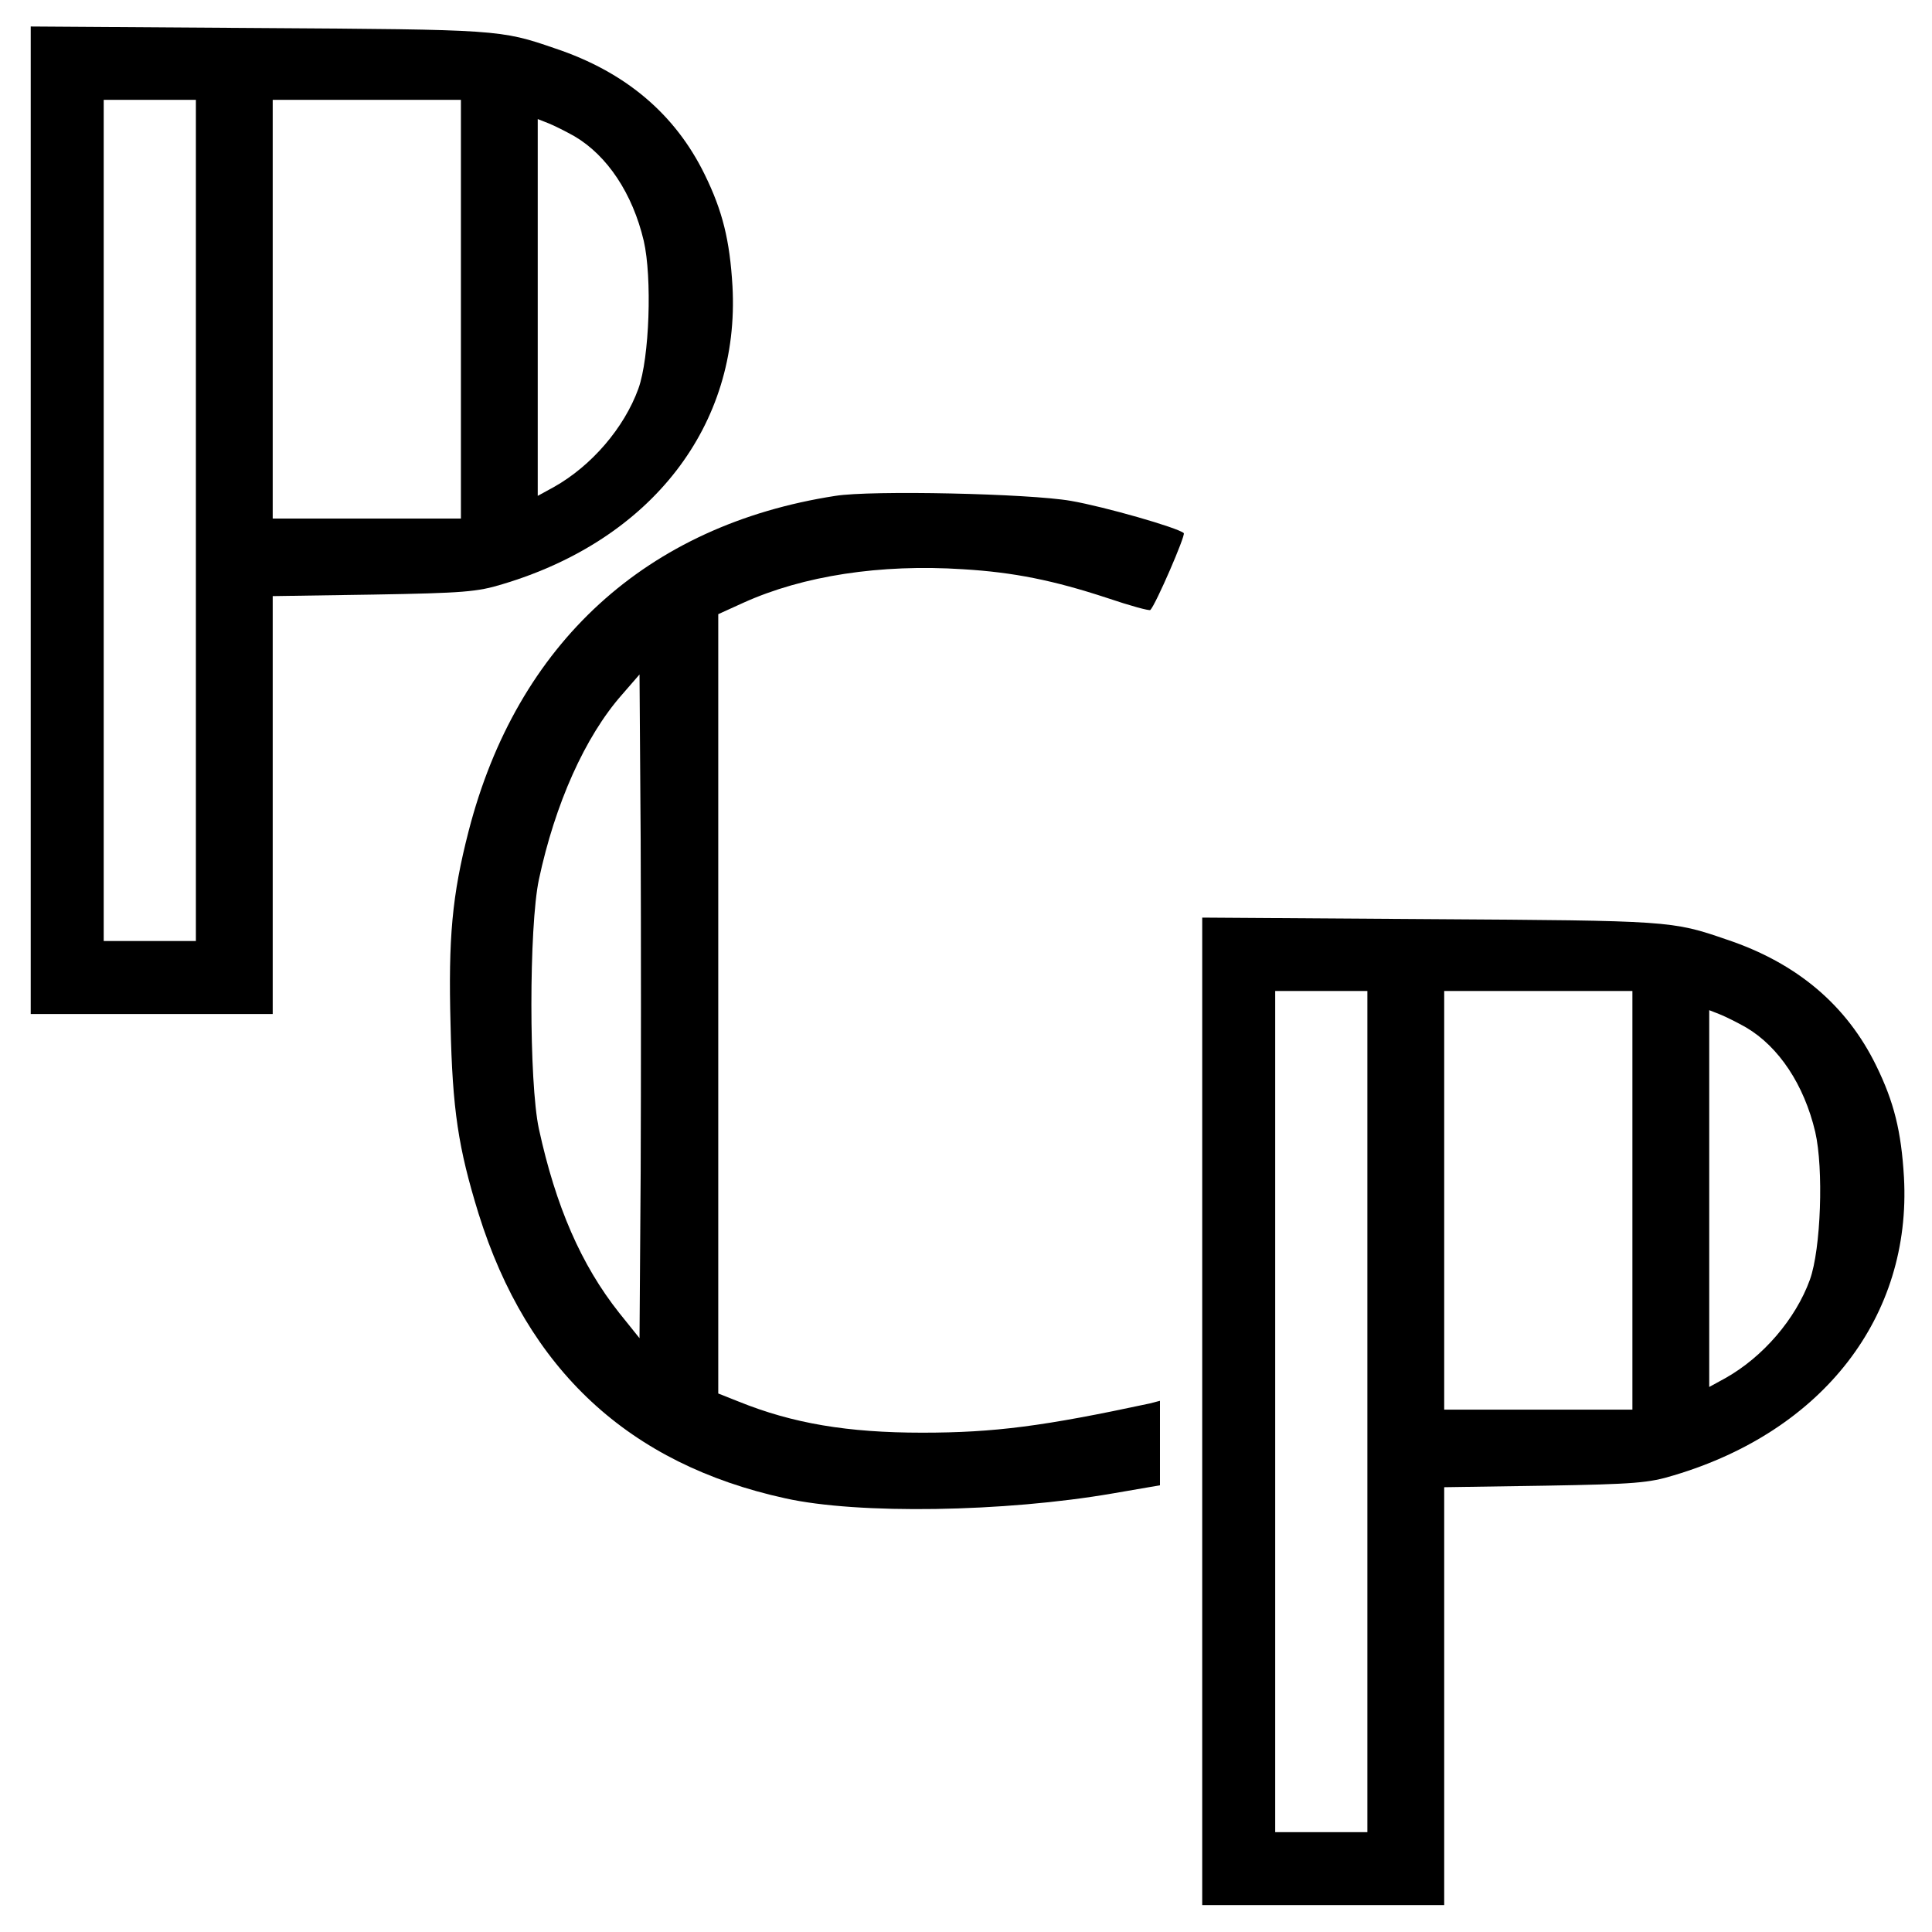 <?xml version="1.0" standalone="no"?>
<!DOCTYPE svg PUBLIC "-//W3C//DTD SVG 20010904//EN"
 "http://www.w3.org/TR/2001/REC-SVG-20010904/DTD/svg10.dtd">
<svg version="1.0" xmlns="http://www.w3.org/2000/svg"
 width="503pt" height="503pt" viewBox="0 0 503 503"
 preserveAspectRatio="xMidYMid meet">
<g transform="translate(0,503) scale(0.1,-0.1)"
fill="#000000" stroke="none">
<path d="M80 3676 l0 -1286 315 0 315 0 0 544 0 544 263 4 c233 4 270 7 335
27 389 116 619 414 599 776 -7 120 -26 196 -72 290 -77 158 -207 268 -390 329
-142 49 -148 49 -772 53 l-593 4 0 -1285z m430 -1 l0 -1095 -120 0 -120 0 0
1095 0 1095 120 0 120 0 0 -1095z m690 550 l0 -545 -245 0 -245 0 0 545 0 545
245 0 245 0 0 -545z m296 450 c85 -50 151 -149 180 -272 22 -95 15 -305 -14
-385 -37 -102 -122 -201 -220 -256 l-42 -23 0 490 0 491 28 -11 c15 -6 45 -21
68 -34z"/>
<path d="M2175 3739 c-492 -76 -829 -384 -955 -873 -43 -167 -53 -278 -47
-503 5 -223 20 -321 73 -493 127 -406 391 -652 799 -741 189 -42 570 -36 853
13 l122 21 0 110 0 110 -27 -7 c-275 -59 -403 -76 -592 -76 -194 0 -337 24
-478 81 l-53 21 0 1015 0 1014 66 30 c155 70 356 101 571 87 133 -8 236 -29
376 -75 59 -20 110 -34 112 -31 14 14 92 194 87 200 -15 14 -207 69 -294 84
-109 19 -520 28 -613 13z m-507 -1761 l-3 -432 -53 66 c-99 125 -165 277 -209
479 -26 121 -26 526 0 649 42 197 120 372 216 481 l46 53 3 -432 c1 -238 1
-626 0 -864z"/>
<path d="M3130 1356 l0 -1286 315 0 315 0 0 544 0 544 263 4 c233 4 270 7 335
27 389 116 619 414 599 776 -7 120 -26 196 -72 290 -77 158 -207 268 -390 329
-142 49 -148 49 -772 53 l-593 4 0 -1285z m430 -1 l0 -1095 -120 0 -120 0 0
1095 0 1095 120 0 120 0 0 -1095z m690 550 l0 -545 -245 0 -245 0 0 545 0 545
245 0 245 0 0 -545z m296 450 c85 -50 151 -149 180 -272 22 -95 15 -305 -14
-385 -37 -102 -122 -201 -220 -256 l-42 -23 0 490 0 491 28 -11 c15 -6 45 -21
68 -34z"/>
</g>
</svg>
